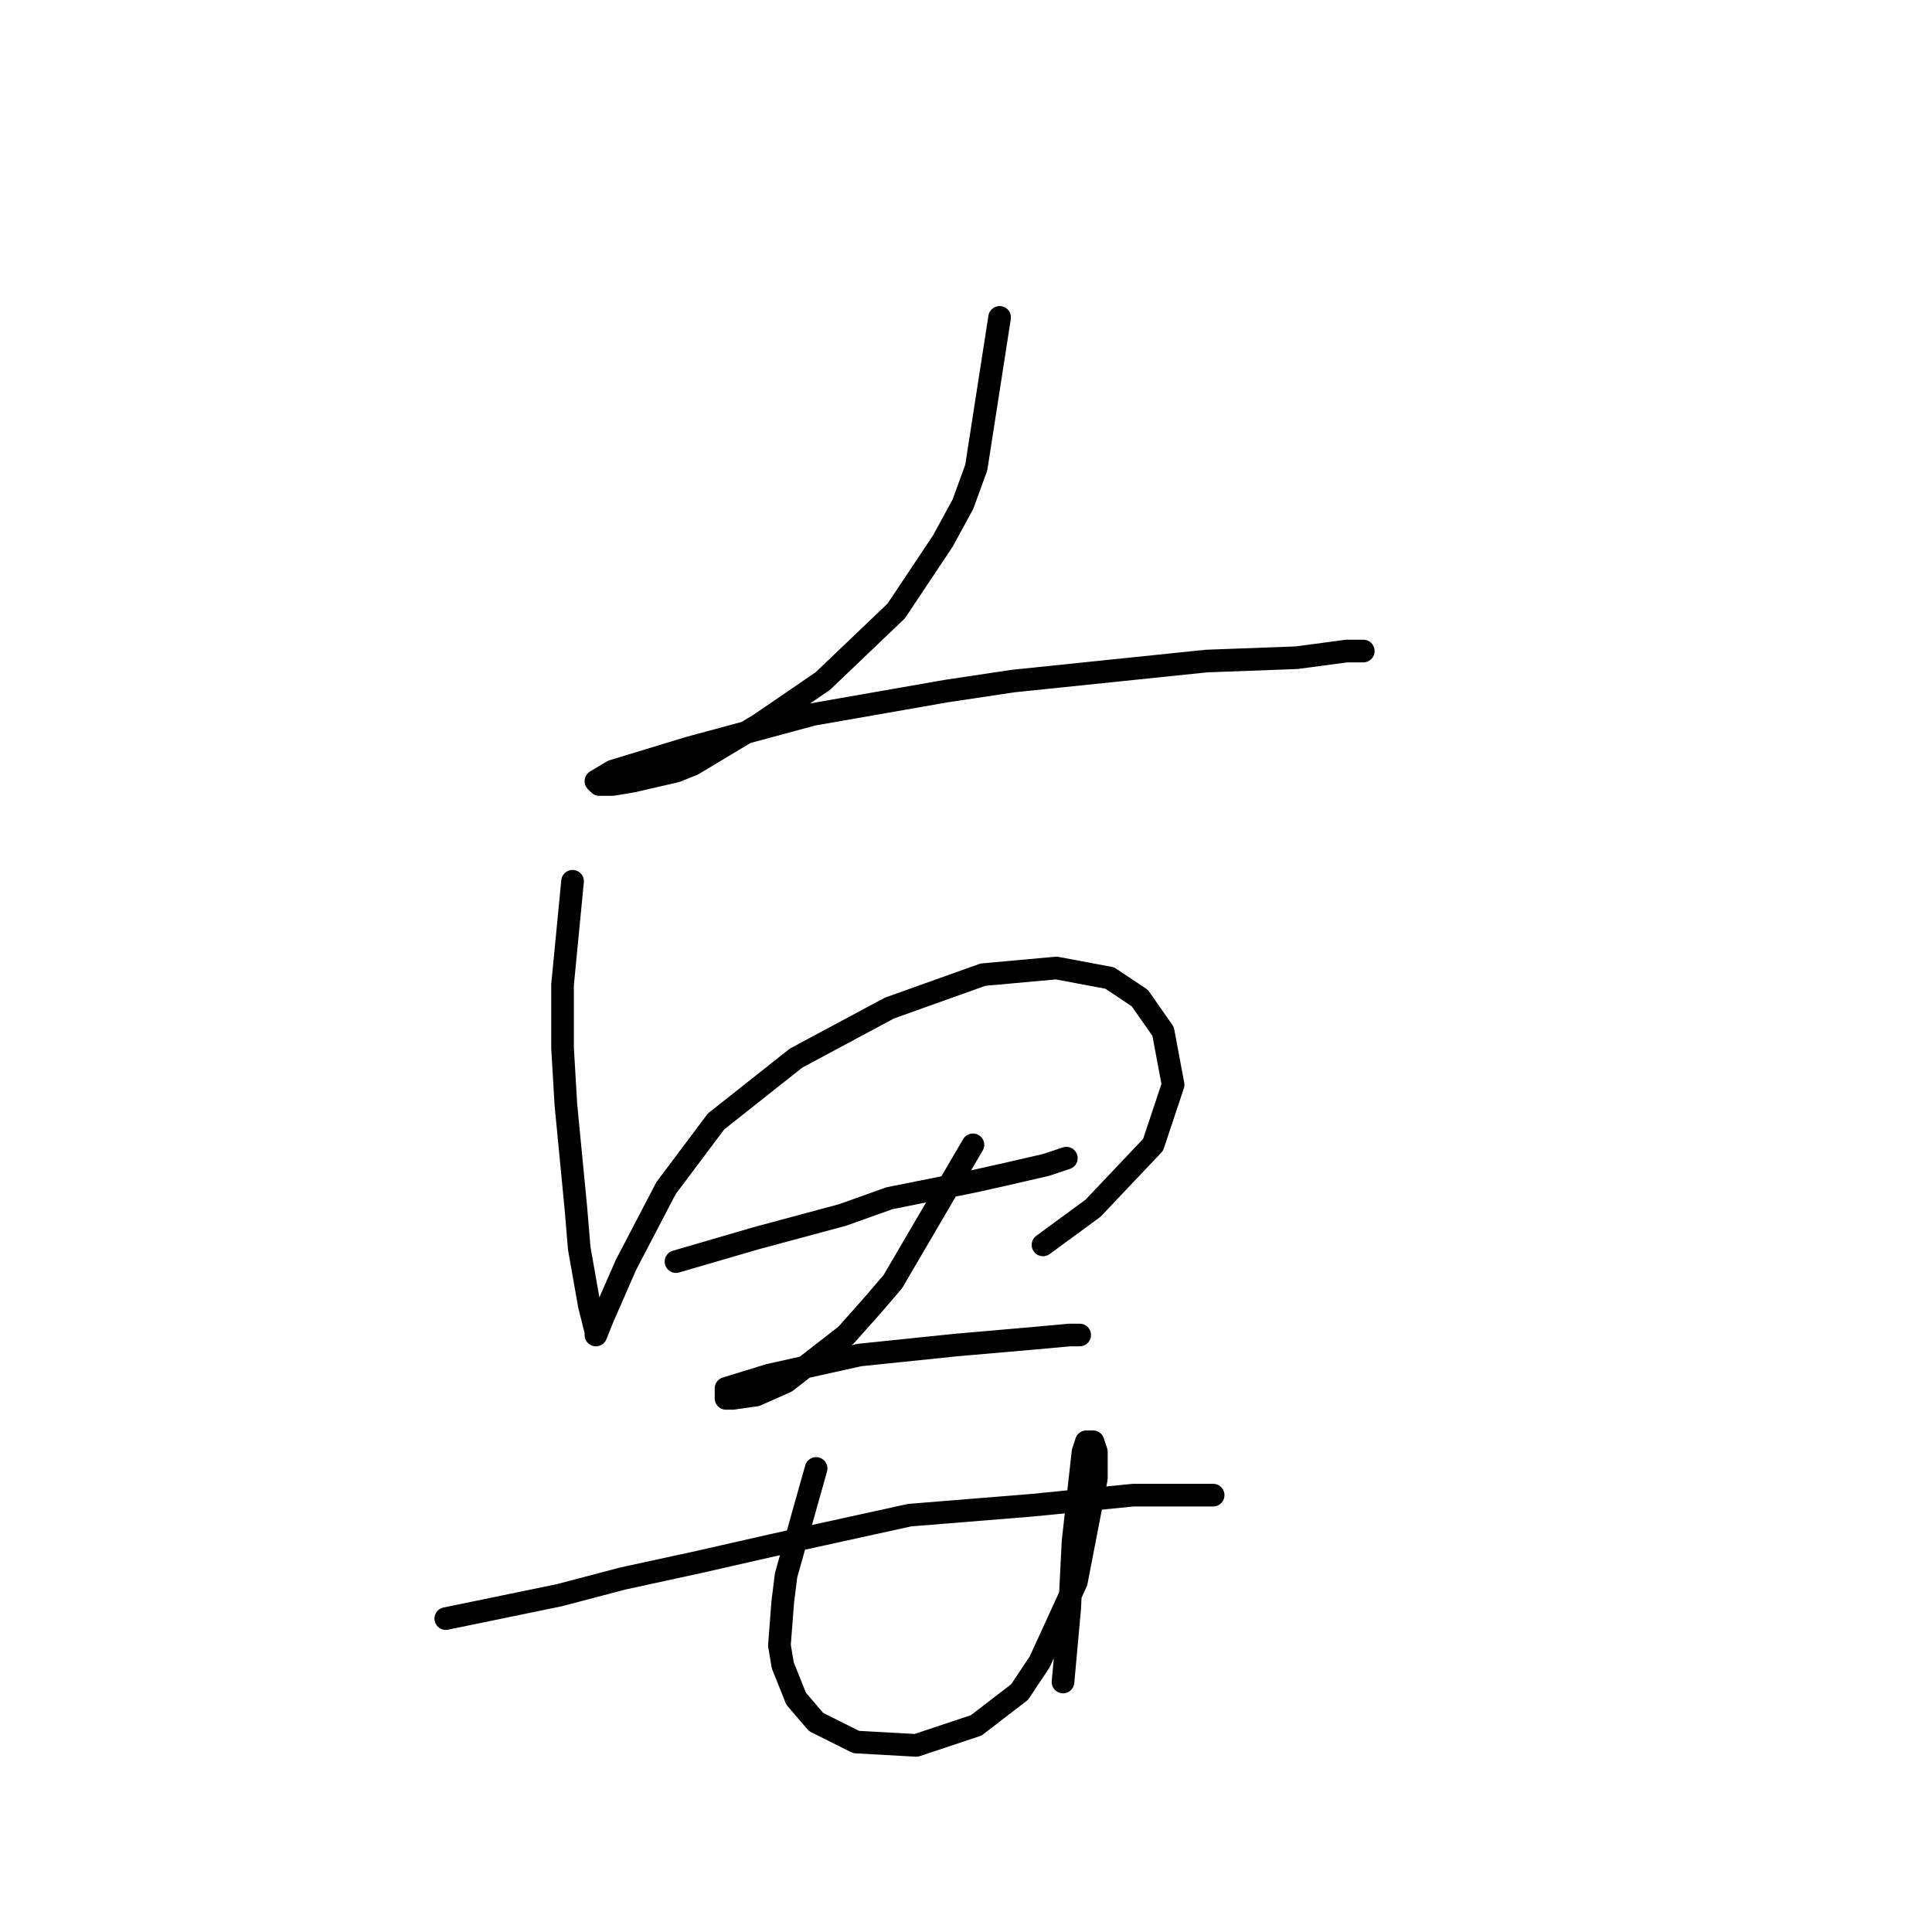 <?xml version="1.0" standalone="no"?>
    <svg width="256" height="256" xmlns="http://www.w3.org/2000/svg" version="1.1">
    <polyline stroke="black" stroke-width="3" stroke-linecap="round" fill="transparent" stroke-linejoin="round" points="132.454 42.058 129.36 61.952 127.591 66.815 124.939 71.678 118.75 80.962 109.024 90.246 100.624 95.993 91.782 101.298 89.572 102.182 83.825 103.508 81.172 103.95 79.404 103.95 78.962 103.508 81.172 102.182 91.34 99.087 107.697 94.667 125.381 91.572 134.223 90.246 159.864 87.593 171.8 87.151 178.431 86.267 180.642 86.267 180.642 86.267 " />
        <polyline stroke="black" stroke-width="3" stroke-linecap="round" fill="transparent" stroke-linejoin="round" points="75.867 116.771 74.541 130.476 74.541 138.875 74.983 146.391 76.309 160.095 76.751 165.4 78.078 172.916 78.962 176.452 78.962 176.895 79.846 174.684 82.941 167.611 88.246 157.443 94.877 148.601 105.487 140.201 117.865 133.57 130.244 129.149 139.97 128.265 147.043 129.591 151.022 132.244 154.117 136.665 155.443 143.738 152.79 151.696 144.833 160.095 138.201 164.958 138.201 164.958 " />
        <polyline stroke="black" stroke-width="3" stroke-linecap="round" fill="transparent" stroke-linejoin="round" points="89.572 167.169 100.182 164.074 111.676 160.979 117.865 158.769 128.918 156.559 132.896 155.674 138.644 154.348 141.296 153.464 141.296 153.464 " />
        <polyline stroke="black" stroke-width="3" stroke-linecap="round" fill="transparent" stroke-linejoin="round" points="128.918 151.696 118.308 169.821 115.655 172.916 112.118 176.895 104.161 183.084 100.182 184.852 97.087 185.294 96.203 185.294 96.203 183.968 101.95 182.2 113.887 179.547 126.707 178.221 136.875 177.337 141.738 176.895 143.064 176.895 143.064 176.895 " />
        <polyline stroke="black" stroke-width="3" stroke-linecap="round" fill="transparent" stroke-linejoin="round" points="59.068 214.472 74.099 211.377 82.499 209.167 92.667 206.956 102.392 204.746 120.518 200.767 136.875 199.441 150.138 198.115 158.095 198.115 160.748 198.115 160.748 198.115 " />
        <polyline stroke="black" stroke-width="3" stroke-linecap="round" fill="transparent" stroke-linejoin="round" points="108.14 194.578 104.161 208.725 103.719 212.261 103.277 218.009 103.719 220.661 105.487 225.082 108.14 228.177 113.445 230.829 121.402 231.271 129.36 228.619 135.107 224.198 137.759 220.219 142.622 209.609 145.275 195.904 145.275 192.368 144.833 191.041 143.949 191.041 143.506 192.368 142.18 204.304 141.738 213.146 140.854 222.872 140.854 222.872 " />
        </svg>